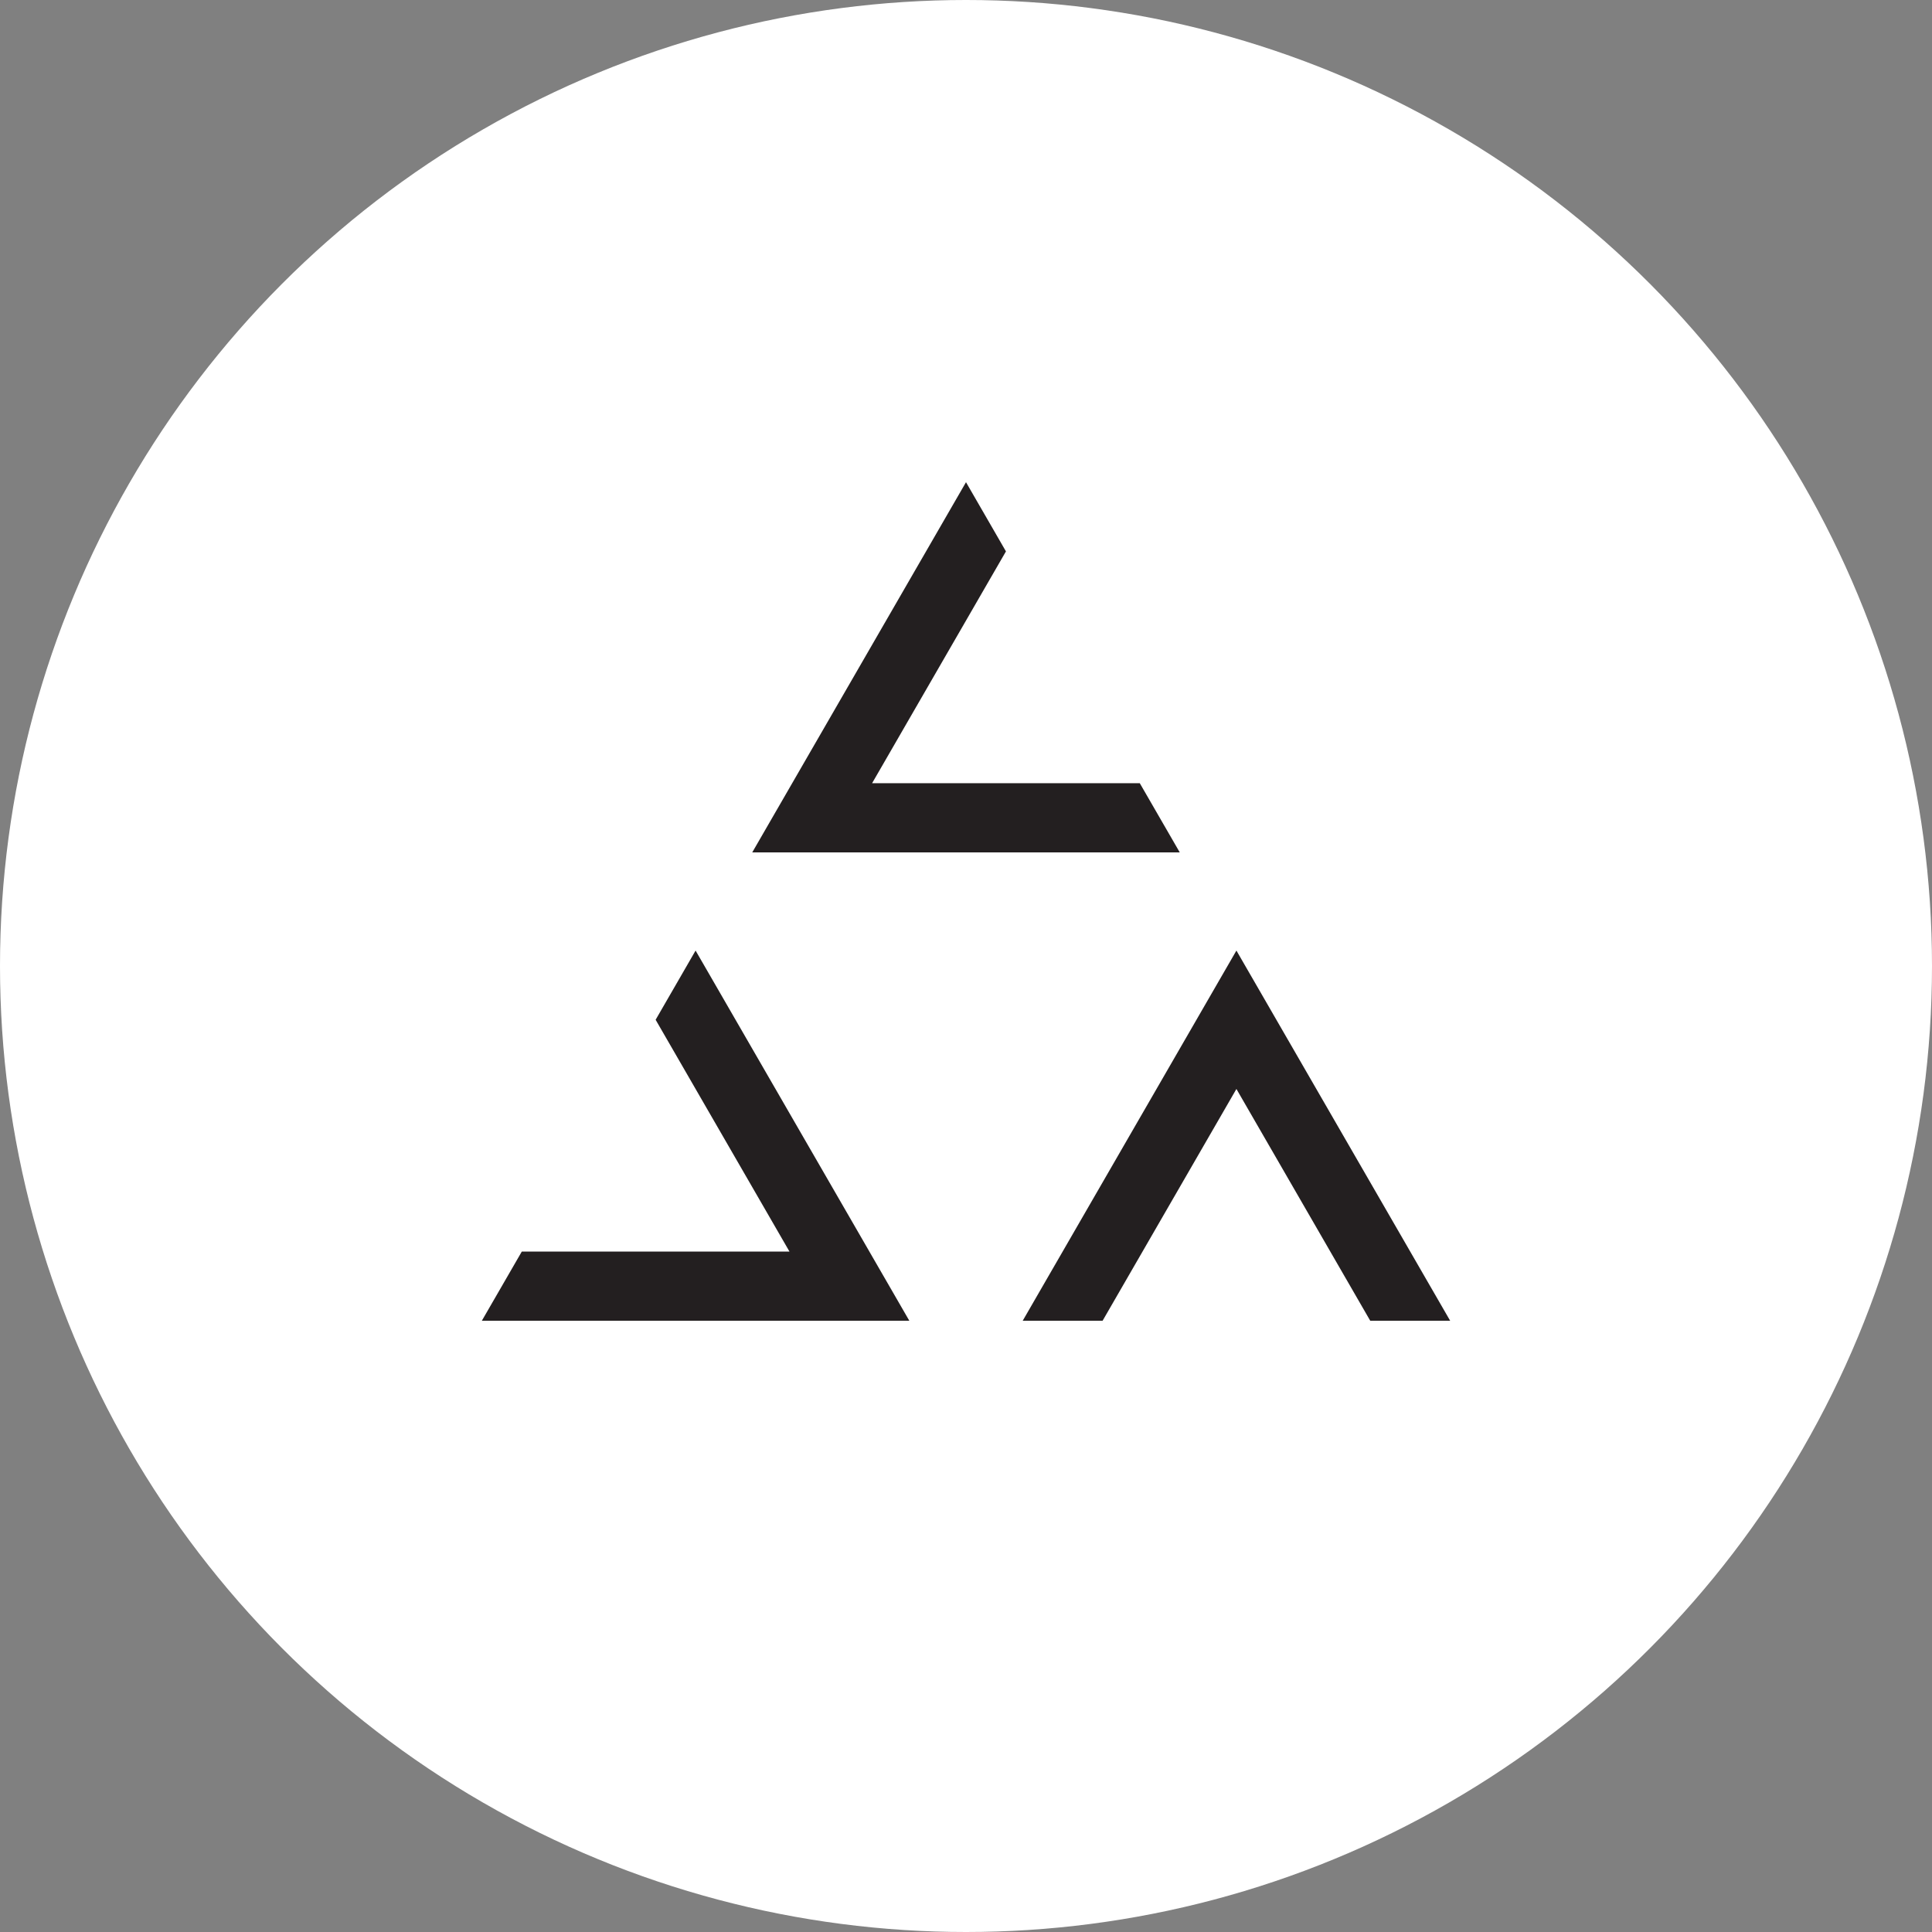 <svg id="Capa_1" data-name="Capa 1" xmlns="http://www.w3.org/2000/svg" viewBox="0 0 622 622"><rect x="0" y="0" width="622" height="622" fill="#808080" stroke="none"/><defs><style>.cls-1{fill:#fff;}.cls-2{fill:#231f20;}</style></defs><title>White Icon3</title><circle class="cls-1" cx="311" cy="311" r="311"/><polygon class="cls-2" points="366.95 252.15 280.77 252.15 323.86 177.52 311 155.24 242.18 274.43 379.82 274.43 366.95 252.15"/><polygon class="cls-2" points="211.08 328.31 254.17 402.94 167.99 402.94 155.12 425.22 292.76 425.22 223.94 306.03 211.08 328.31"/><polygon class="cls-2" points="398.06 306.03 329.25 425.22 354.97 425.22 398.06 350.59 441.15 425.22 466.88 425.22 398.06 306.03"/></svg>